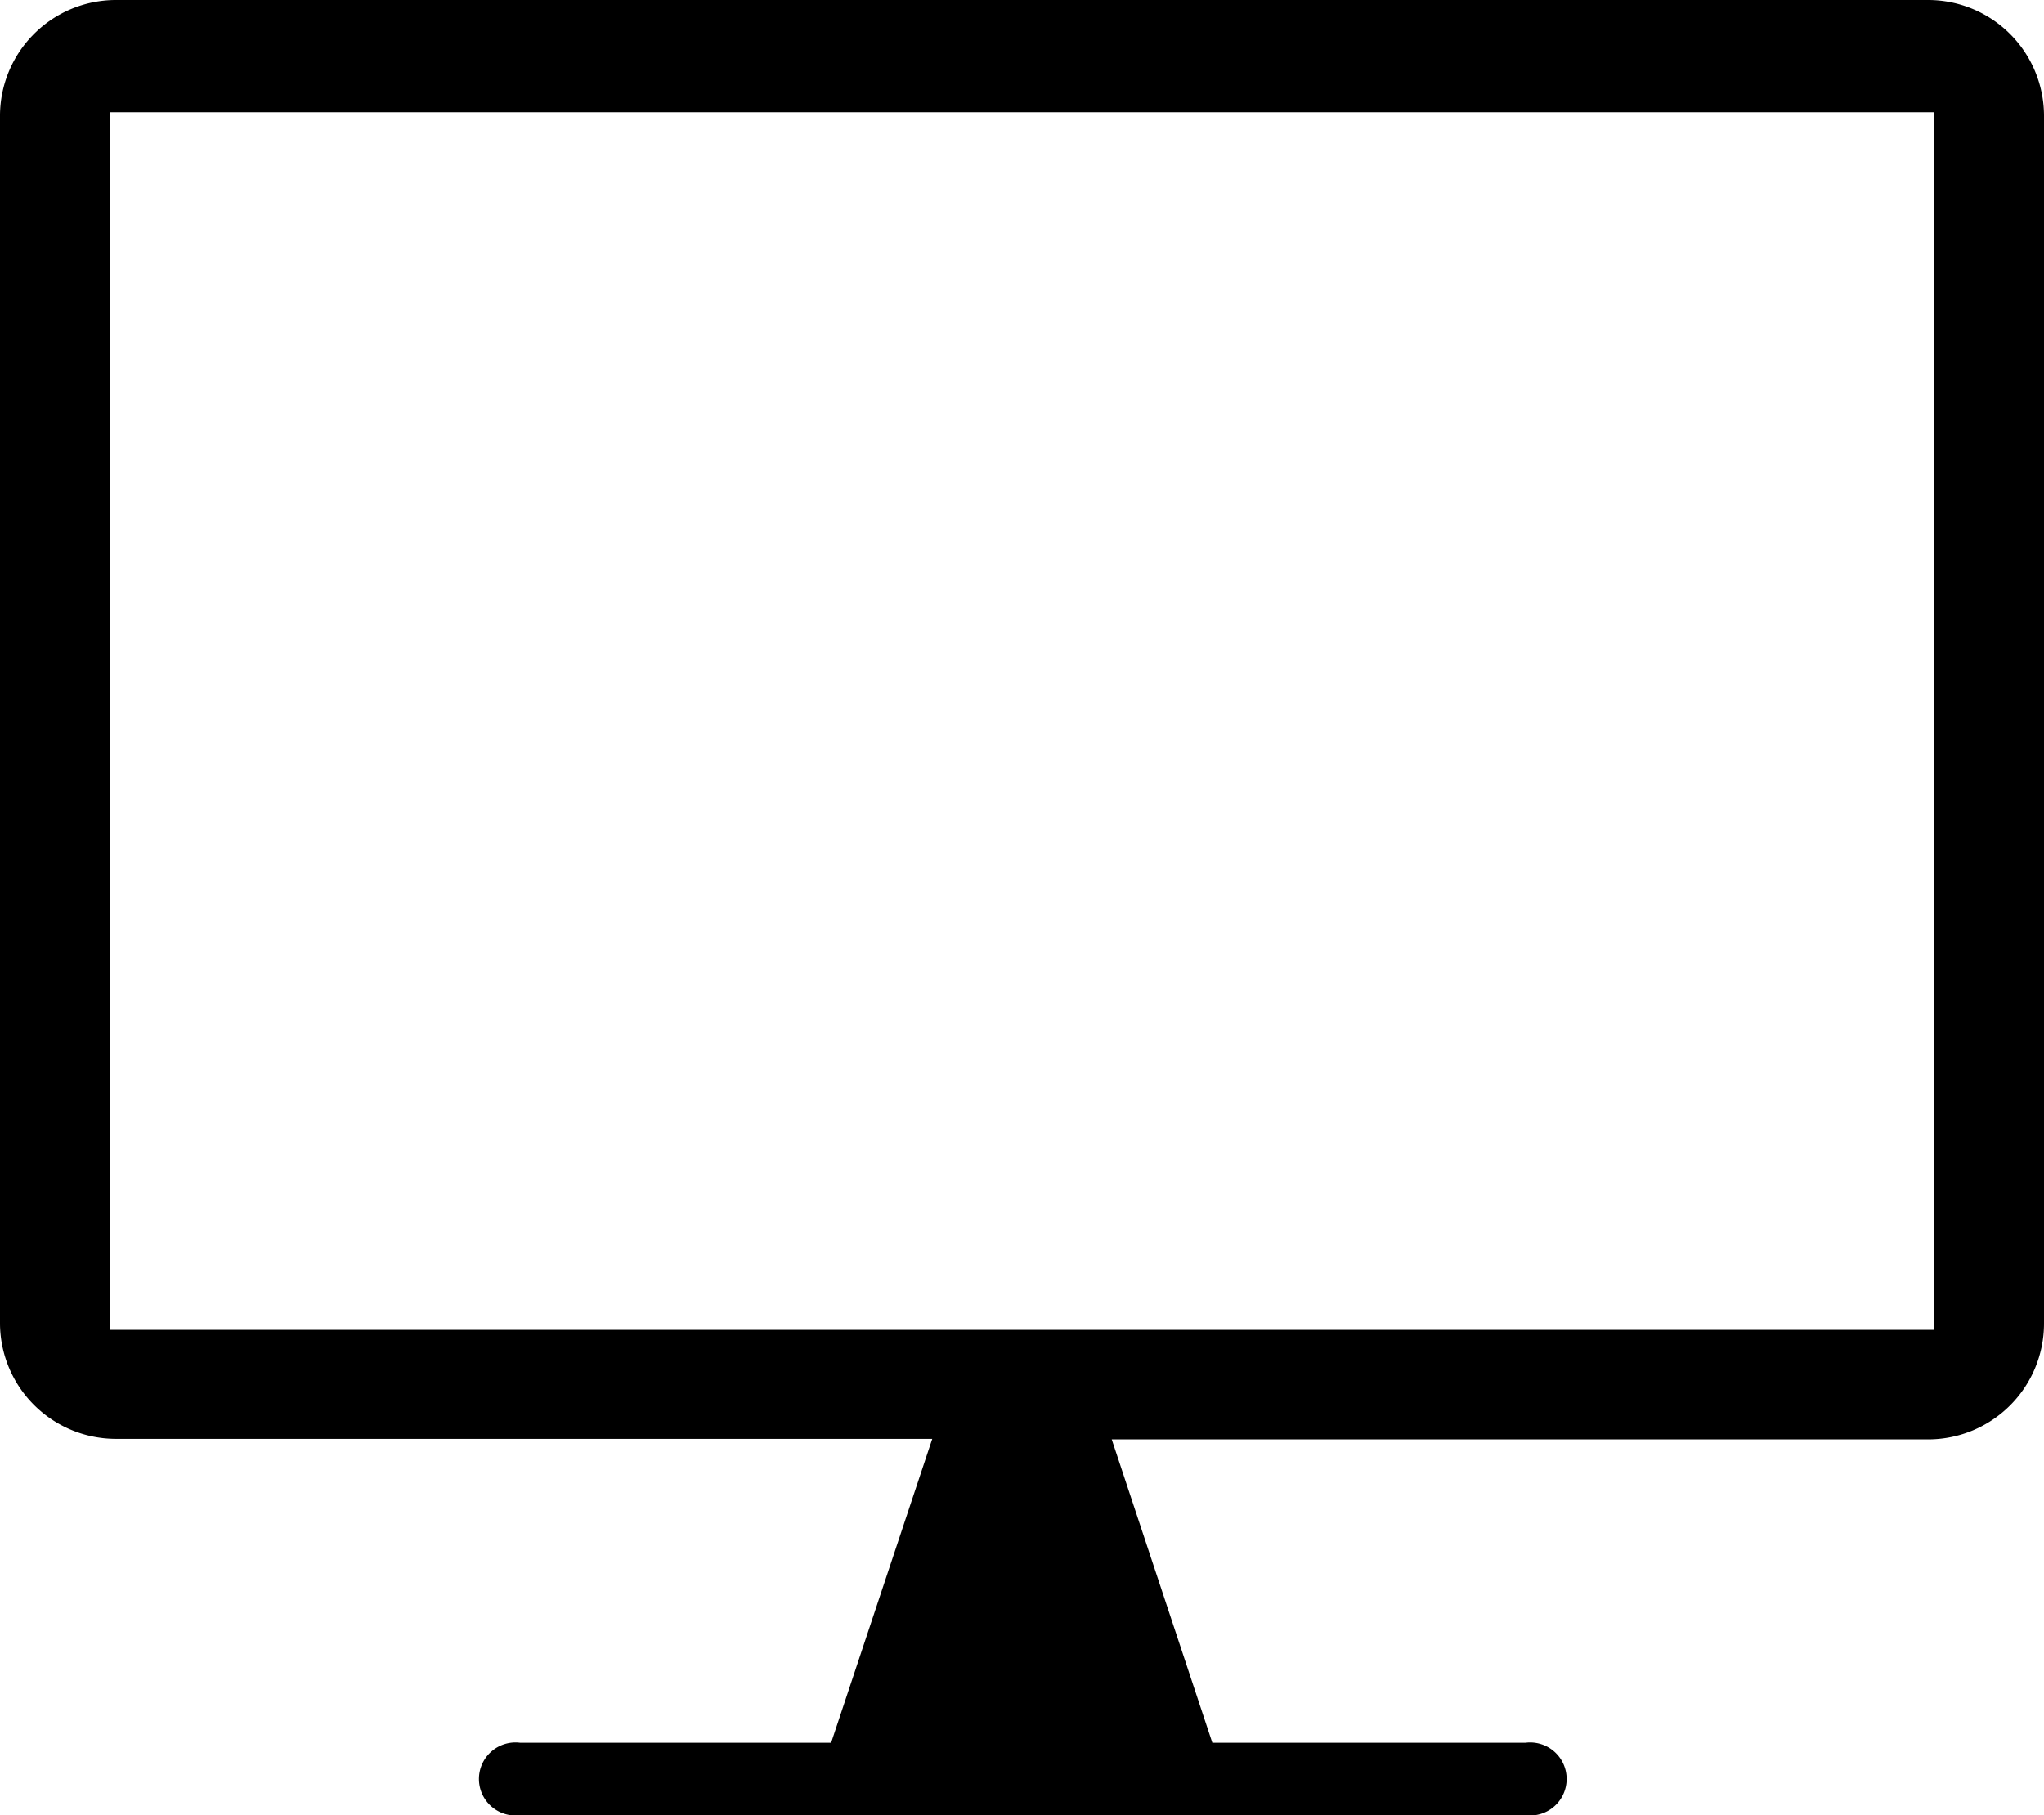<svg id="Layer_1" data-name="Layer 1" xmlns="http://www.w3.org/2000/svg" viewBox="0 0 38.61 34.29"><title>screen</title><path d="M36.43,0H2.18A2.19,2.19,0,0,0,0,2.18V25a2.19,2.19,0,0,0,2.18,2.18H17.61L15.7,32.92H9.82a.69.69,0,1,0,0,1.37h19a.69.69,0,1,0,0-1.37H22.9L21,27.19H36.43A2.19,2.19,0,0,0,38.61,25V2.18A2.19,2.19,0,0,0,36.43,0Zm.11,25.12H2.07v-23H36.54Z"/></svg>
